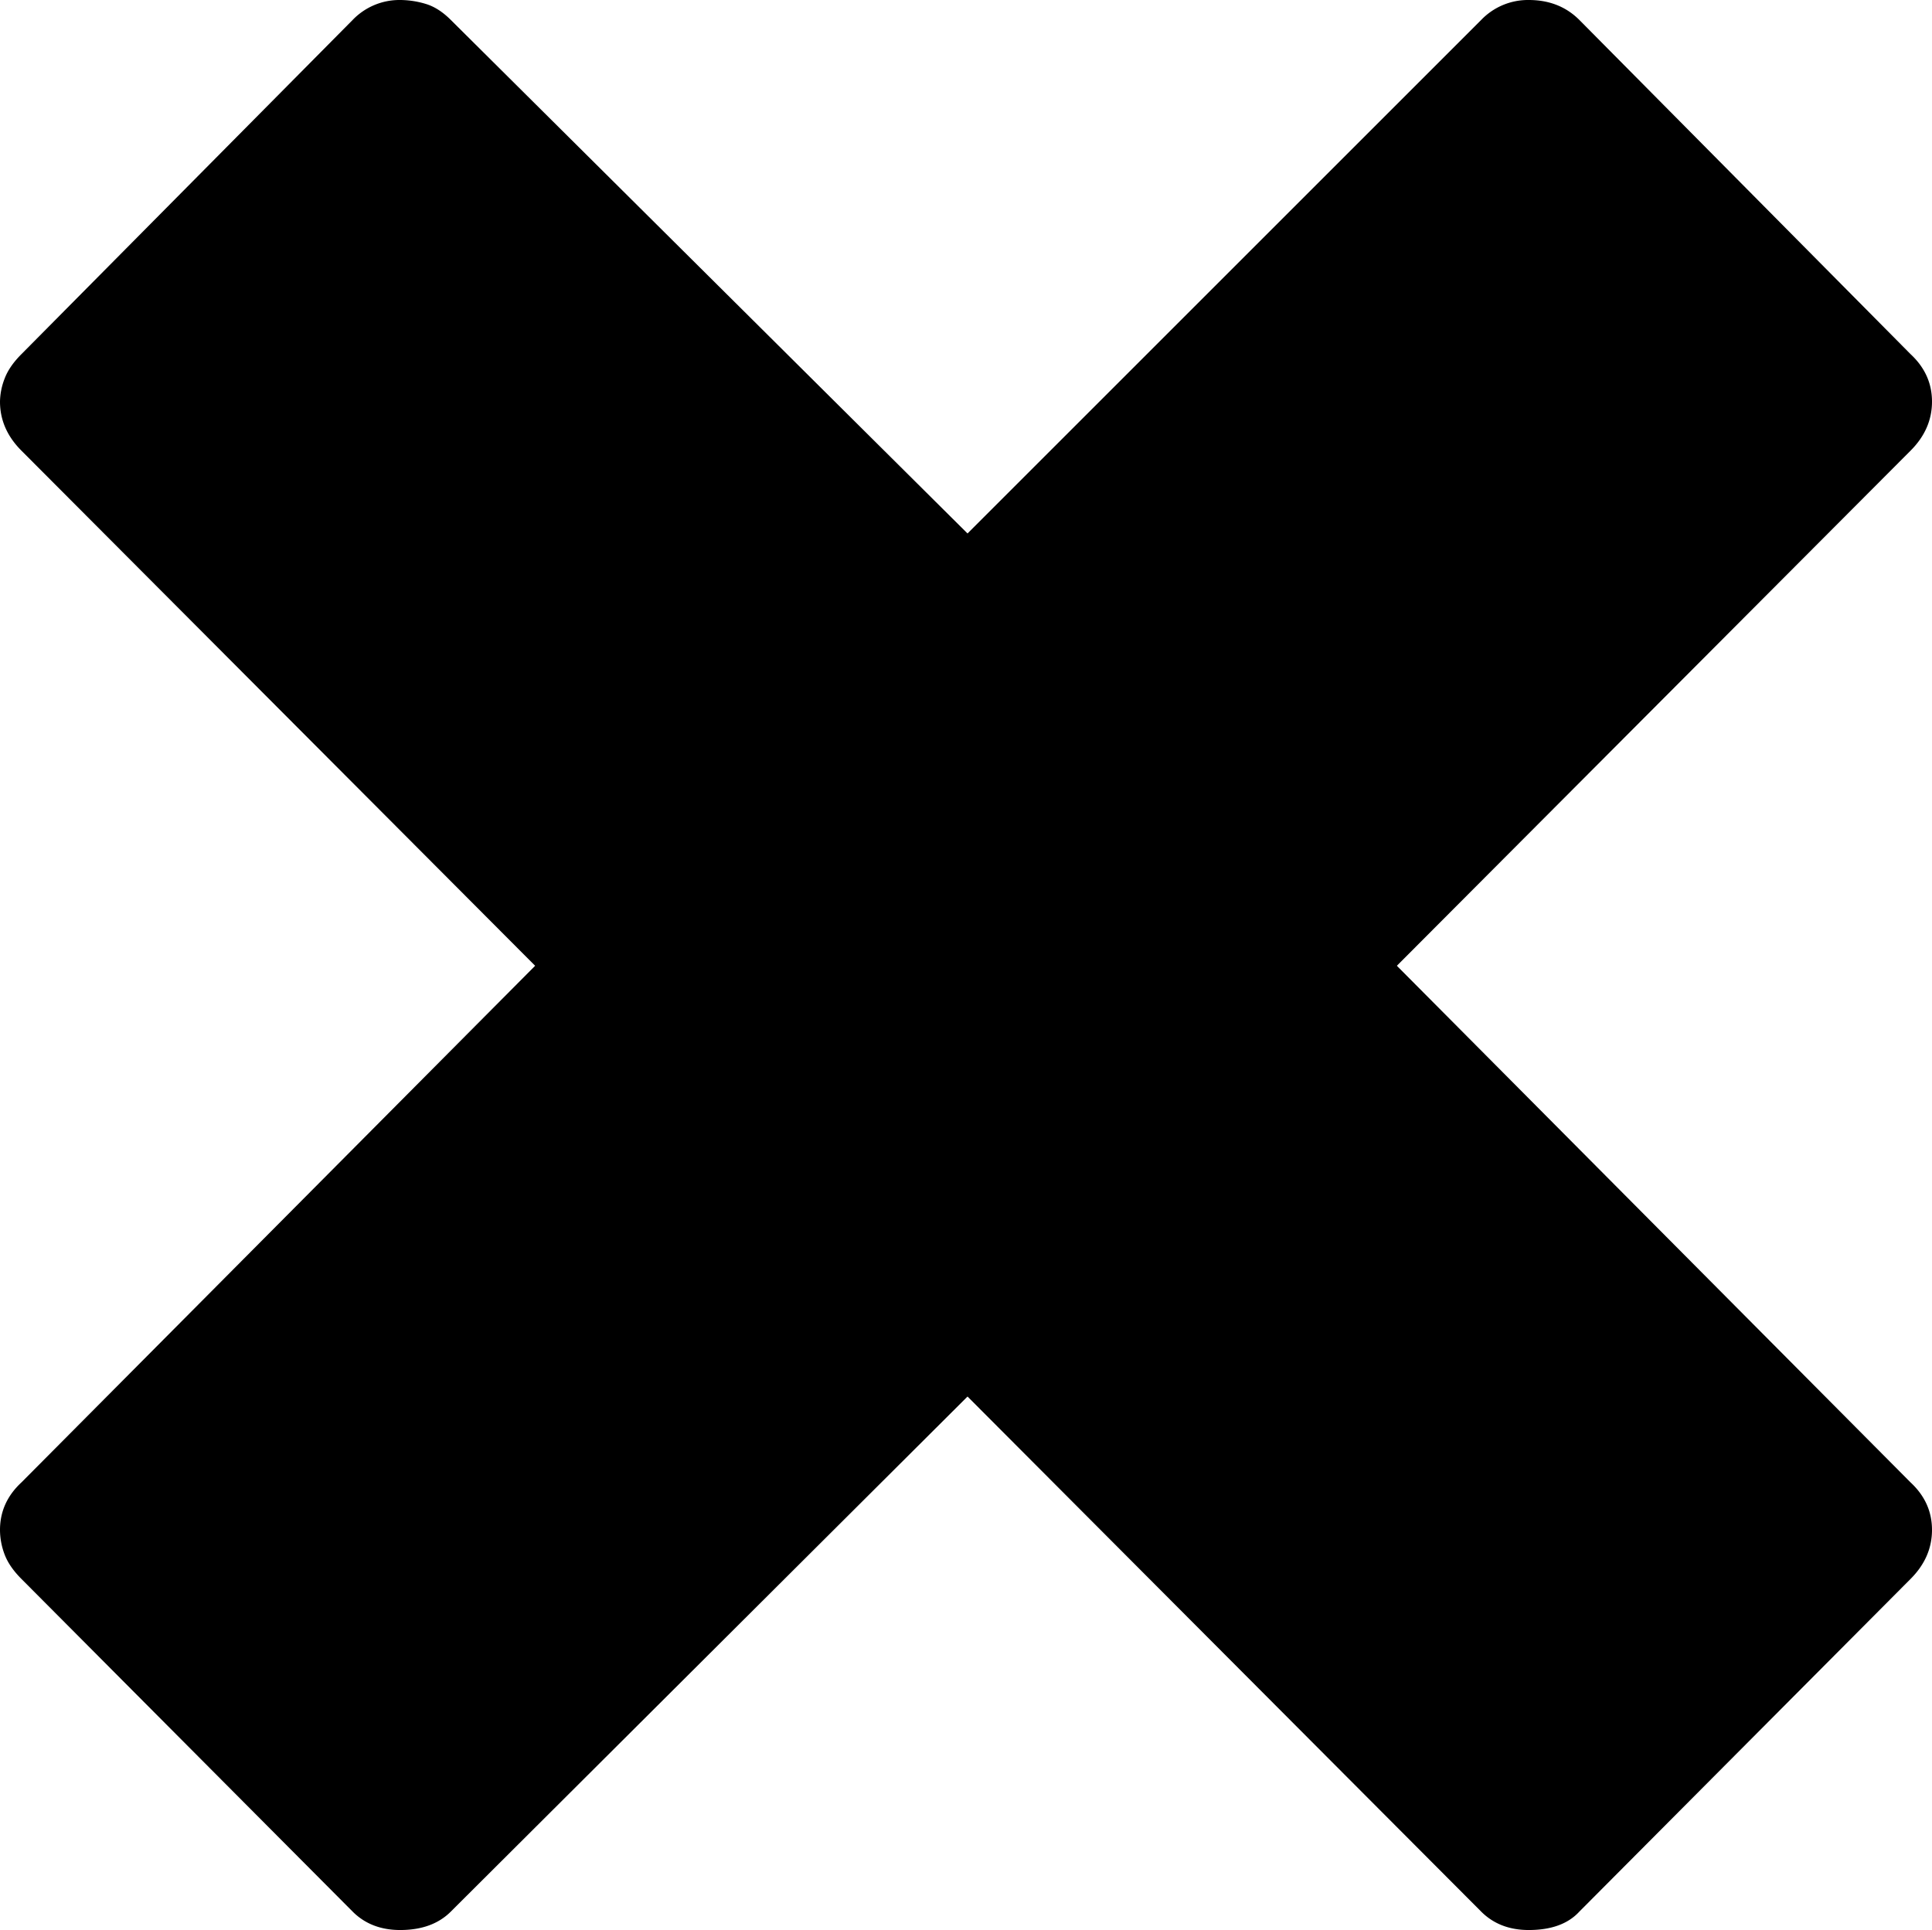 <svg viewBox="0 0 1260 1259" xmlns="http://www.w3.org/2000/svg"><path d="m1260 998q0 18-14 32l-216 217q-11 12-33 12-19 0-31-12l-335-336-337 336q-12 12-33 12-19 0-31-12l-216-217q-8-8-11-16a45.29 45.29 0 0 1 -3-16q0-18 14-31l335-337-335-336q-14-14-14-32a42.82 42.82 0 0 1 3-15q3-8 11-16l216-218a42.31 42.31 0 0 1 31-13 58.27 58.27 0 0 1 16.5 2.5q8.5 2.5 16.5 10.5l337 335 335-335a42.31 42.31 0 0 1 31-13q20 0 33 13l216 218q14 13 14 31t-14 32l-335 336 335 337q14 13 14 31z"/></svg>